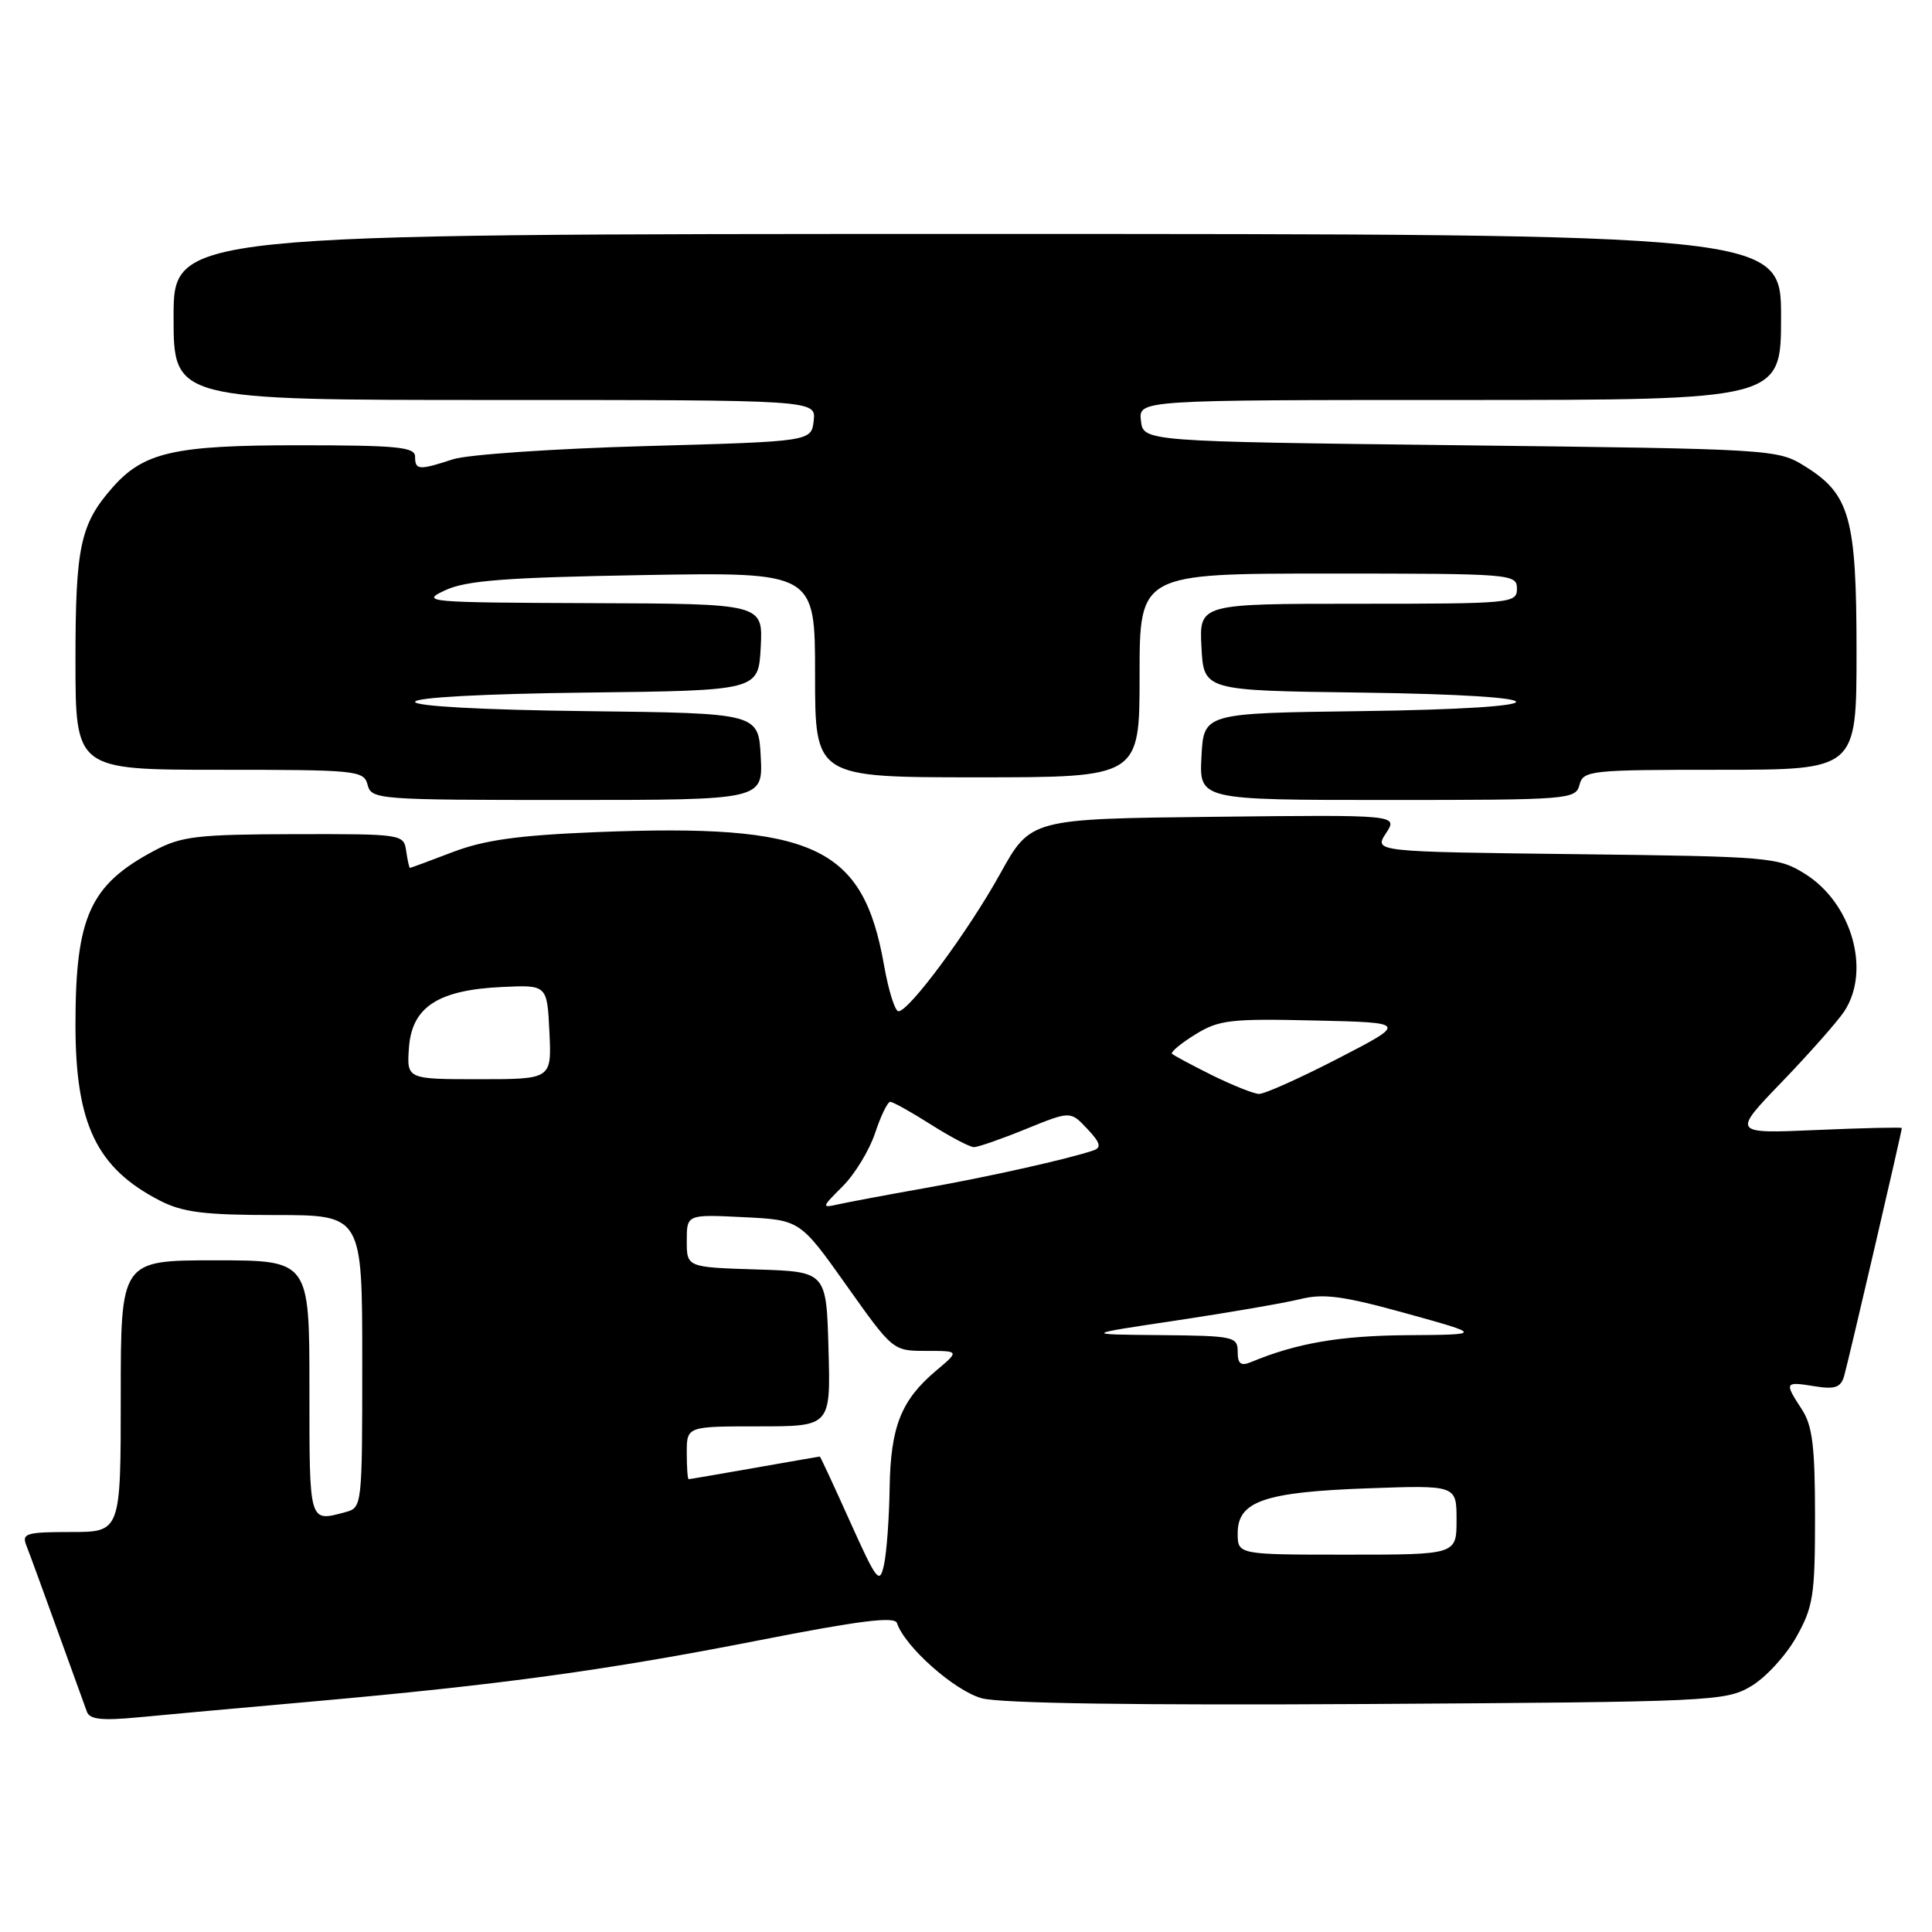 <?xml version="1.0" encoding="UTF-8" standalone="no"?>
<!DOCTYPE svg PUBLIC "-//W3C//DTD SVG 1.1//EN" "http://www.w3.org/Graphics/SVG/1.1/DTD/svg11.dtd" >
<svg xmlns="http://www.w3.org/2000/svg" xmlns:xlink="http://www.w3.org/1999/xlink" version="1.1" viewBox="0 0 256 256">
 <g >
 <path fill="currentColor"
d=" M 41.50 225.45 C 66.38 223.23 80.32 221.32 100.47 217.37 C 113.85 214.74 118.55 214.15 118.85 215.06 C 119.90 218.21 126.50 224.06 130.10 225.03 C 132.63 225.71 150.57 225.97 181.24 225.79 C 226.81 225.51 228.62 225.43 232.00 223.45 C 233.93 222.32 236.62 219.40 238.00 216.95 C 240.27 212.92 240.50 211.42 240.50 200.96 C 240.50 191.65 240.16 188.90 238.75 186.74 C 236.41 183.16 236.47 183.04 240.40 183.68 C 243.13 184.12 243.90 183.86 244.35 182.36 C 244.87 180.59 252.00 149.96 252.00 149.47 C 252.00 149.35 246.94 149.46 240.75 149.73 C 229.50 150.22 229.50 150.22 236.11 143.36 C 239.74 139.59 243.45 135.39 244.36 134.03 C 247.94 128.63 245.38 119.64 239.14 115.77 C 235.63 113.58 234.52 113.49 208.77 113.18 C 182.05 112.86 182.05 112.86 183.65 110.41 C 185.25 107.96 185.25 107.96 160.91 108.23 C 136.56 108.50 136.56 108.50 132.53 115.77 C 128.29 123.42 120.46 134.00 119.05 134.00 C 118.59 134.00 117.73 131.25 117.14 127.90 C 114.35 112.09 107.90 109.11 79.03 110.26 C 68.69 110.68 64.21 111.30 60.00 112.90 C 56.98 114.06 54.42 115.00 54.32 115.00 C 54.22 115.00 54.00 113.99 53.82 112.75 C 53.50 110.53 53.29 110.50 39.00 110.53 C 26.19 110.56 24.03 110.81 20.50 112.69 C 11.92 117.23 10.00 121.45 10.00 135.78 C 10.00 148.96 12.80 154.78 21.21 159.10 C 24.22 160.64 27.08 161.00 36.46 161.00 C 48.00 161.00 48.00 161.00 48.00 180.38 C 48.00 199.64 47.99 199.77 45.75 200.37 C 40.91 201.67 41.00 201.97 41.00 184.00 C 41.00 167.00 41.00 167.00 28.50 167.00 C 16.00 167.00 16.00 167.00 16.00 185.00 C 16.00 203.00 16.00 203.00 9.39 203.00 C 3.50 203.00 2.86 203.19 3.48 204.75 C 3.86 205.71 5.72 210.78 7.60 216.00 C 9.49 221.22 11.25 226.10 11.52 226.83 C 11.88 227.83 13.53 228.01 18.25 227.56 C 21.69 227.23 32.15 226.28 41.50 225.45 Z  M 100.80 100.25 C 100.50 94.50 100.50 94.50 77.75 94.23 C 64.03 94.07 55.00 93.58 55.00 93.00 C 55.00 92.42 64.03 91.93 77.75 91.77 C 100.50 91.50 100.50 91.50 100.80 85.75 C 101.10 80.00 101.10 80.00 78.30 79.92 C 56.47 79.84 55.65 79.77 59.00 78.21 C 61.81 76.91 66.98 76.52 85.25 76.20 C 108.00 75.81 108.00 75.81 108.00 89.41 C 108.00 103.00 108.00 103.00 129.50 103.00 C 151.00 103.00 151.00 103.00 151.00 89.50 C 151.00 76.00 151.00 76.00 176.00 76.00 C 200.33 76.00 201.00 76.05 201.00 78.00 C 201.00 79.94 200.33 80.00 179.95 80.00 C 158.90 80.00 158.90 80.00 159.20 85.75 C 159.50 91.50 159.50 91.50 180.25 91.77 C 207.77 92.13 207.77 93.87 180.25 94.23 C 159.50 94.50 159.50 94.50 159.20 100.25 C 158.90 106.00 158.90 106.00 183.83 106.00 C 207.93 106.00 208.78 105.93 209.29 104.00 C 209.79 102.09 210.65 102.00 227.91 102.00 C 246.00 102.00 246.00 102.00 246.00 86.40 C 246.00 68.59 245.14 65.49 239.14 61.77 C 235.55 59.53 234.98 59.49 193.50 59.00 C 151.50 58.50 151.50 58.50 151.18 55.75 C 150.87 53.00 150.87 53.00 193.43 53.00 C 236.00 53.00 236.00 53.00 236.00 42.00 C 236.00 31.00 236.00 31.00 129.50 31.00 C 23.00 31.00 23.00 31.00 23.00 42.00 C 23.00 53.00 23.00 53.00 65.57 53.00 C 108.13 53.00 108.13 53.00 107.82 55.75 C 107.50 58.50 107.50 58.50 85.50 59.11 C 73.40 59.45 61.93 60.23 60.01 60.86 C 55.49 62.34 55.00 62.30 55.00 60.50 C 55.00 59.23 52.61 59.00 39.46 59.00 C 23.04 59.00 19.01 59.92 14.87 64.64 C 10.64 69.47 10.00 72.45 10.00 87.45 C 10.00 102.00 10.00 102.00 29.09 102.00 C 47.35 102.00 48.21 102.09 48.71 104.00 C 49.22 105.94 50.07 106.00 75.17 106.00 C 101.10 106.00 101.10 106.00 100.80 100.25 Z  M 112.63 201.61 C 110.50 196.87 108.70 193.00 108.63 193.00 C 108.56 193.00 104.67 193.68 100.00 194.50 C 95.33 195.32 91.39 196.00 91.25 196.00 C 91.11 196.00 91.00 194.43 91.00 192.50 C 91.00 189.00 91.00 189.00 100.53 189.00 C 110.07 189.00 110.07 189.00 109.78 178.75 C 109.50 168.50 109.50 168.50 100.25 168.21 C 91.00 167.92 91.00 167.92 91.00 164.42 C 91.00 160.91 91.00 160.91 98.50 161.28 C 106.01 161.65 106.01 161.65 112.16 170.32 C 118.31 178.99 118.32 179.00 122.73 179.00 C 127.15 179.00 127.15 179.00 124.04 181.62 C 119.40 185.53 118.01 189.02 117.88 197.20 C 117.82 201.22 117.48 205.79 117.13 207.36 C 116.55 209.99 116.19 209.52 112.63 201.61 Z  M 164.00 203.16 C 164.00 198.92 167.53 197.70 181.25 197.21 C 193.00 196.79 193.00 196.79 193.00 201.39 C 193.00 206.00 193.00 206.00 178.50 206.00 C 164.00 206.00 164.00 206.00 164.00 203.16 Z  M 164.00 179.11 C 164.00 177.11 163.48 177.00 153.75 176.91 C 143.50 176.82 143.50 176.82 156.00 174.95 C 162.88 173.92 170.21 172.65 172.29 172.14 C 175.37 171.37 177.99 171.72 186.29 174.02 C 196.50 176.85 196.50 176.85 186.41 176.92 C 177.52 176.99 171.78 177.98 165.75 180.49 C 164.41 181.04 164.00 180.72 164.00 179.11 Z  M 111.67 157.18 C 113.28 155.57 115.21 152.39 115.96 150.12 C 116.71 147.86 117.61 146.00 117.96 146.00 C 118.32 146.00 120.74 147.35 123.34 149.00 C 125.94 150.65 128.51 152.00 129.05 152.00 C 129.60 152.00 132.70 150.92 135.94 149.60 C 141.84 147.20 141.84 147.20 144.07 149.58 C 145.80 151.41 145.98 152.06 144.90 152.43 C 141.66 153.55 130.88 155.96 122.50 157.44 C 117.55 158.32 112.43 159.28 111.12 159.57 C 108.82 160.09 108.83 160.01 111.67 157.18 Z  M 160.60 142.47 C 157.91 141.13 155.52 139.85 155.30 139.63 C 155.08 139.41 156.46 138.26 158.37 137.08 C 161.50 135.14 163.02 134.96 174.17 135.22 C 186.50 135.50 186.50 135.50 177.31 140.25 C 172.25 142.86 167.53 144.98 166.81 144.95 C 166.09 144.92 163.30 143.80 160.60 142.47 Z  M 54.19 138.80 C 54.59 133.42 58.05 131.17 66.55 130.78 C 72.50 130.50 72.50 130.50 72.80 136.75 C 73.10 143.00 73.10 143.00 63.49 143.00 C 53.89 143.00 53.89 143.00 54.19 138.80 Z "/>
</g>
</svg>